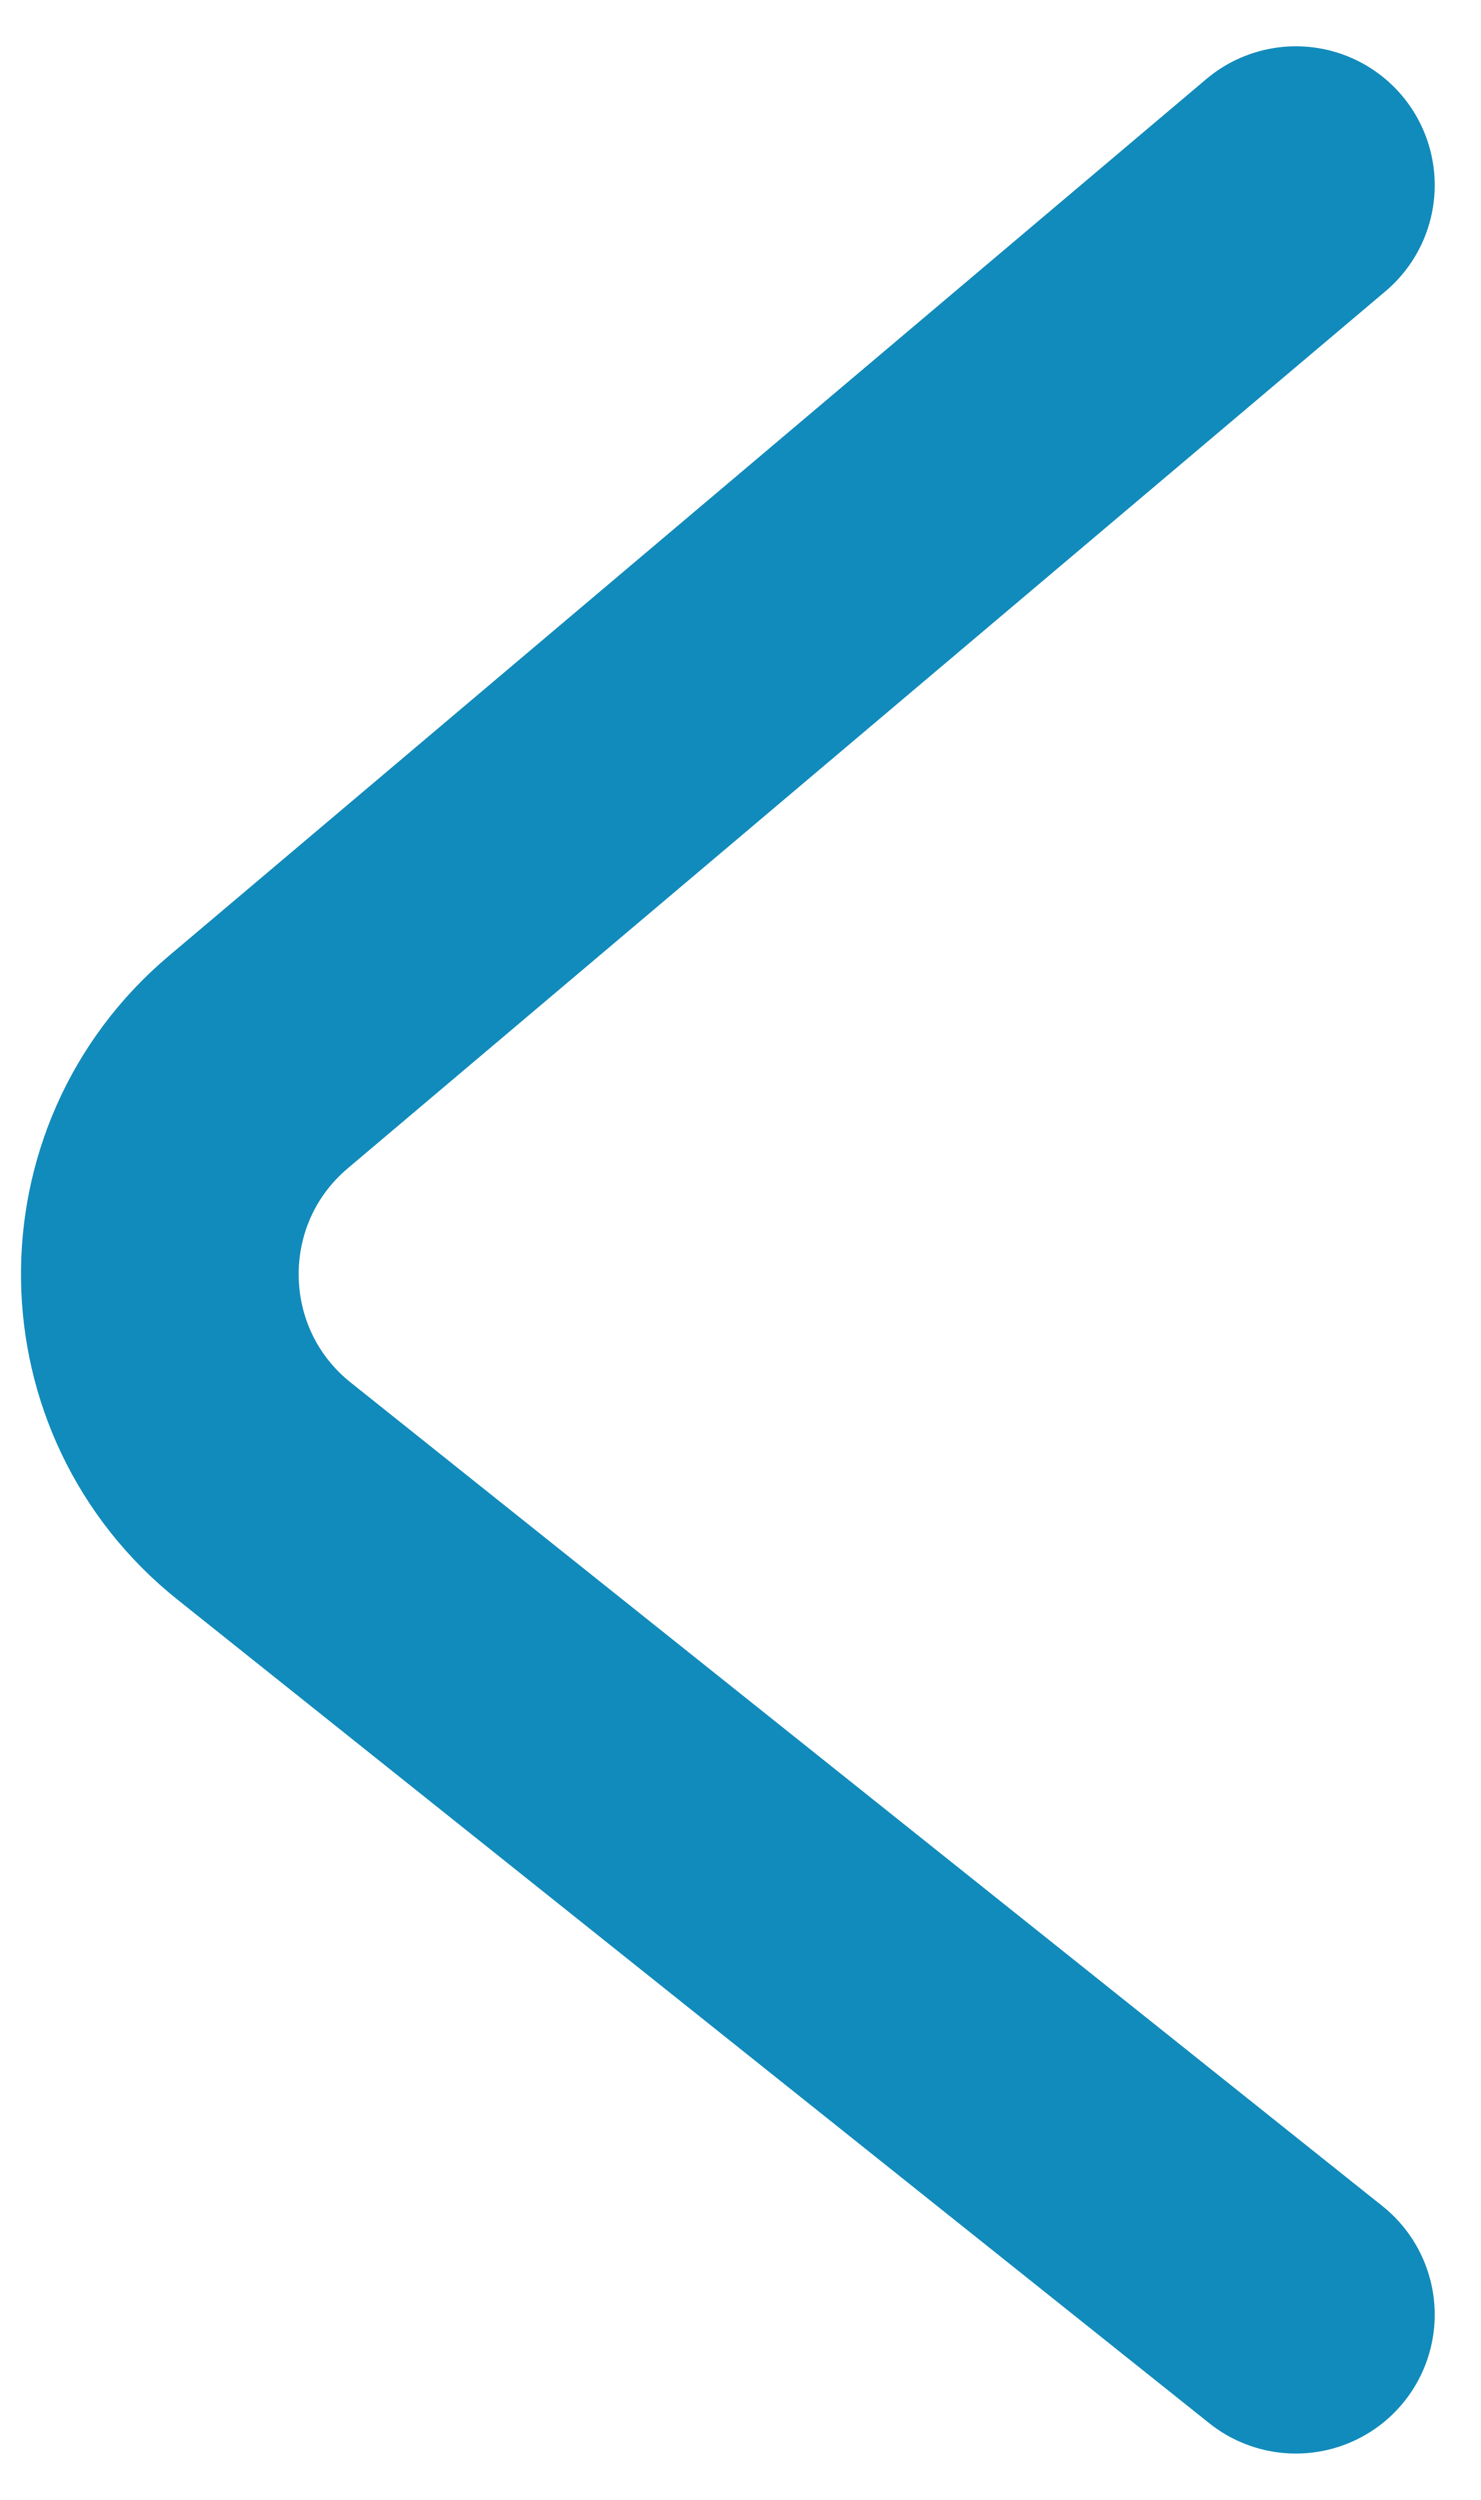 <svg width="16" height="27" viewBox="0 0 16 27" fill="none" xmlns="http://www.w3.org/2000/svg">
<path d="M14 2L2.791 11.471C1.346 12.691 1.377 14.928 2.856 16.107L14 25" stroke="#118BBB" stroke-width="3" stroke-linecap="round"/>
</svg>
